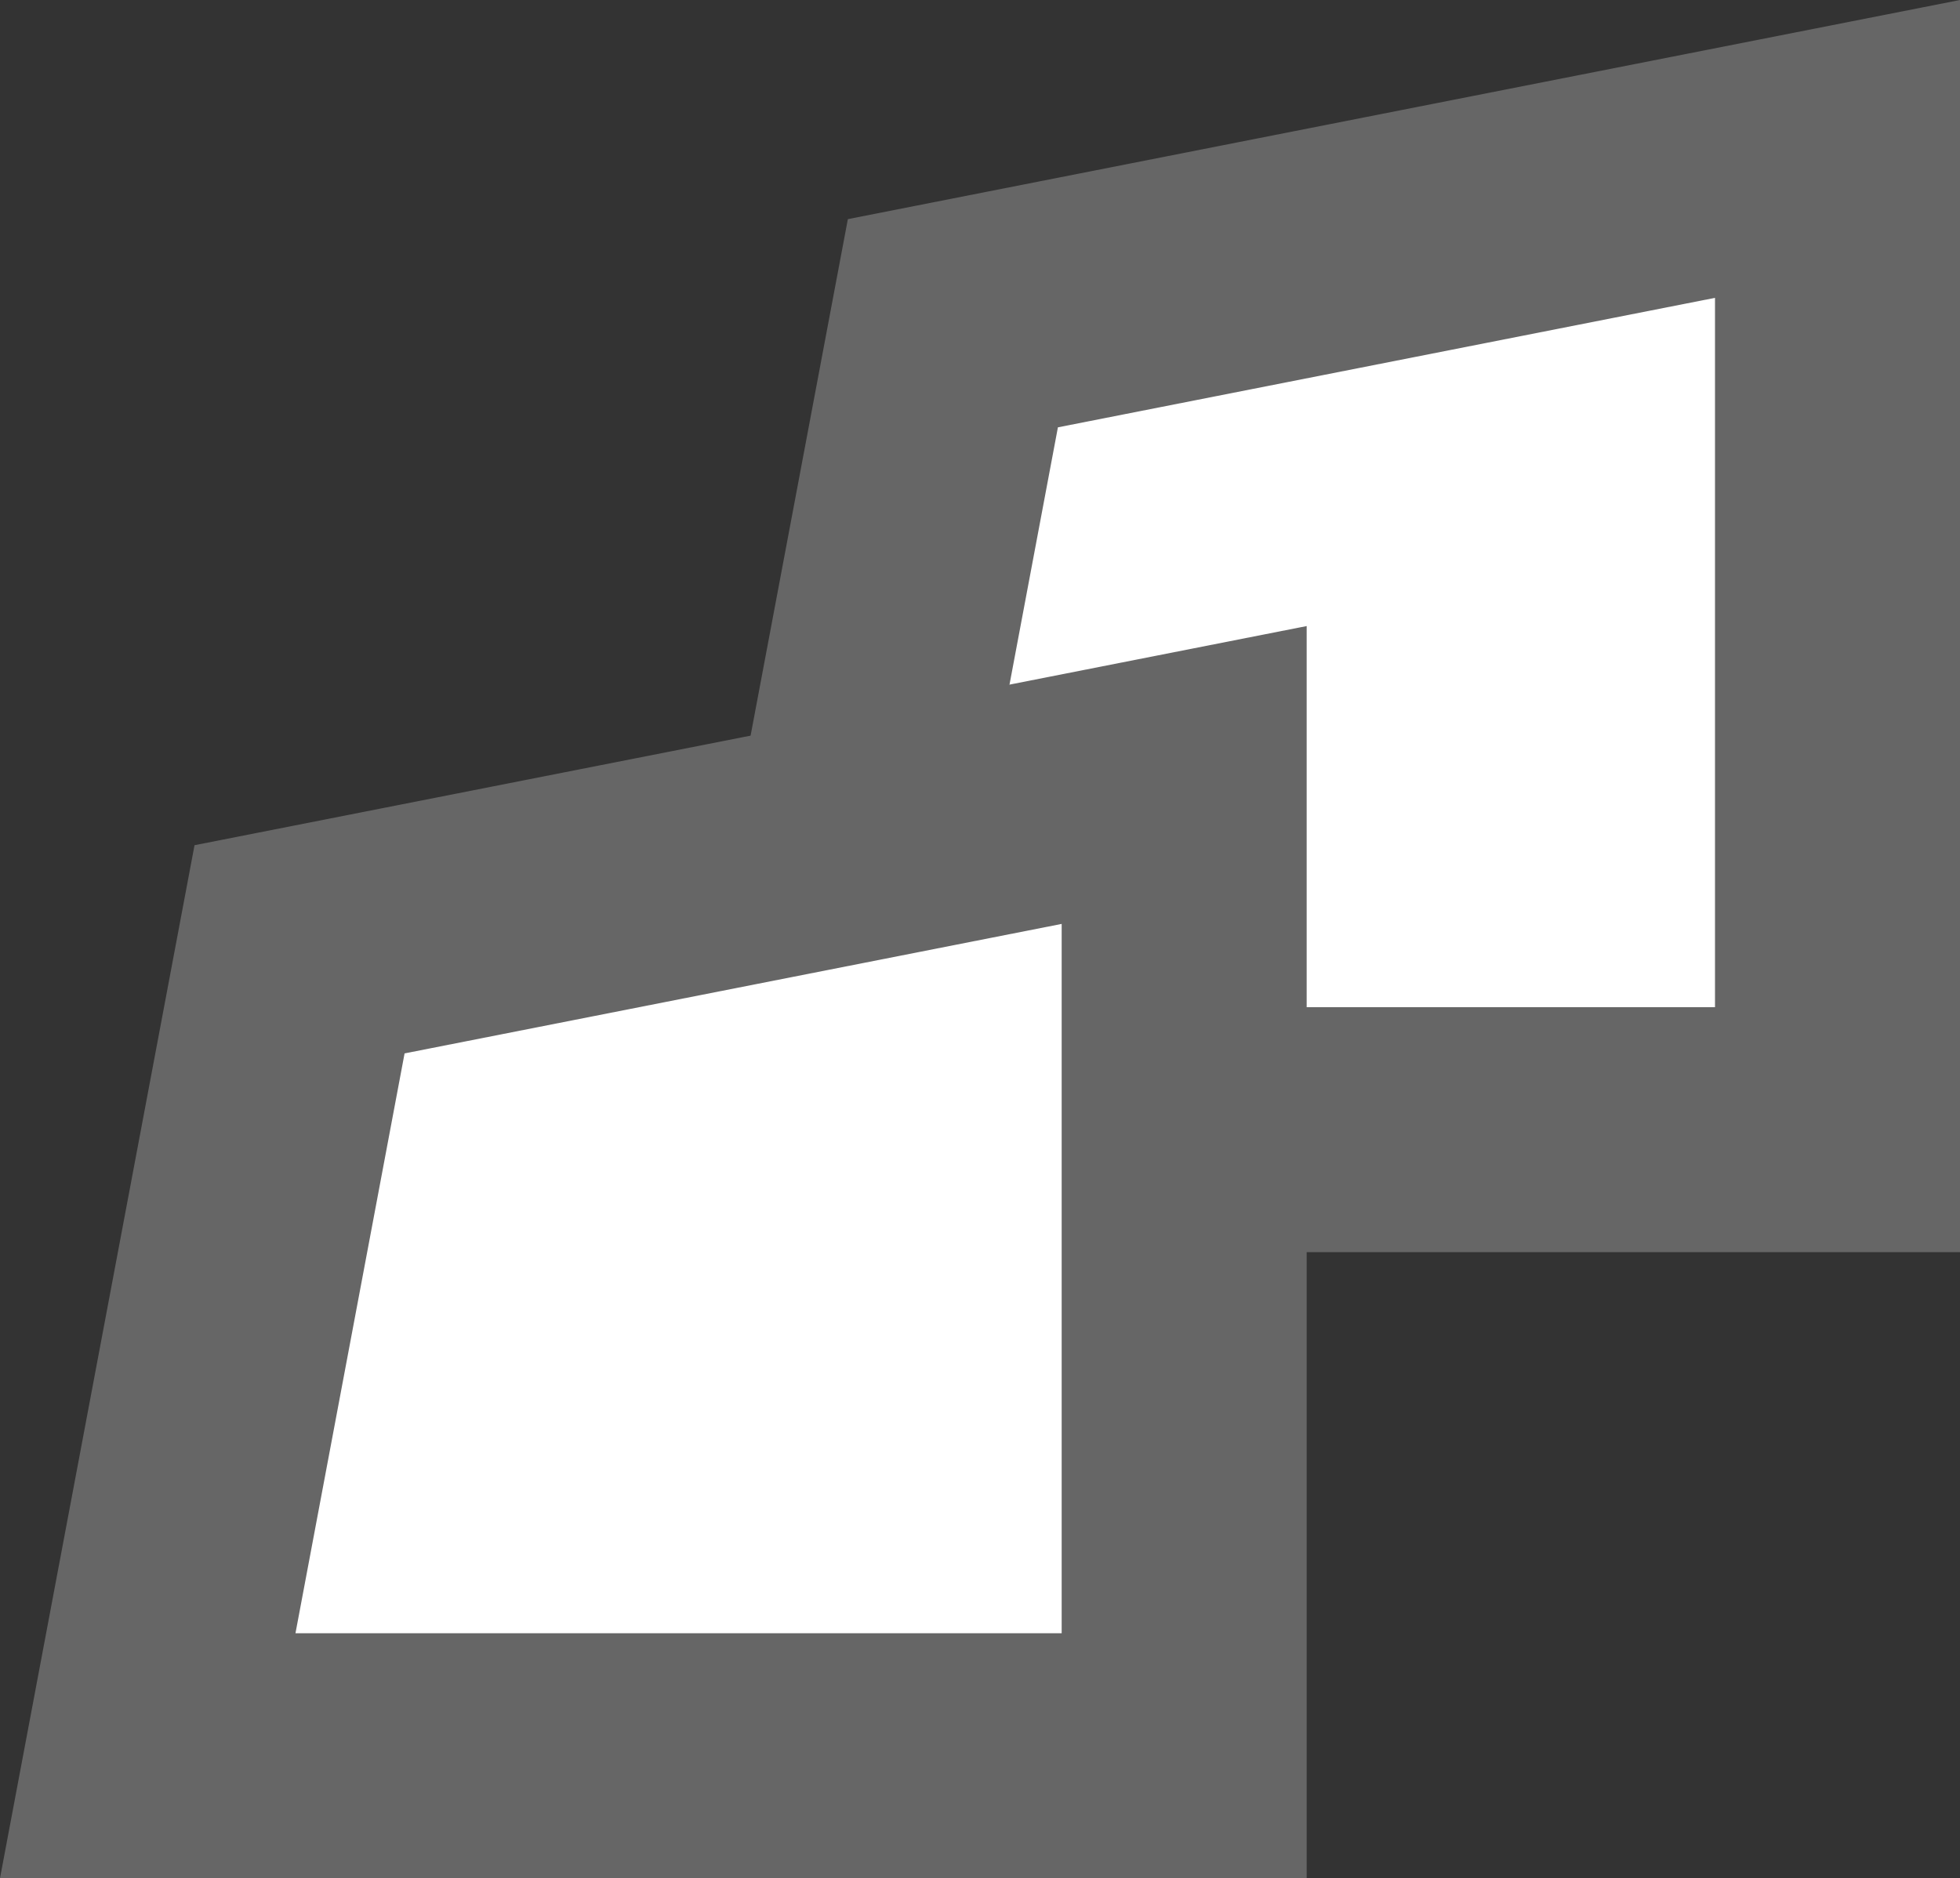 <svg id="msg-received-ico" xmlns="http://www.w3.org/2000/svg" width="12" height="11.501" viewBox="0 0 12 11.501">
  <rect x="0" y="0" width="12" height="11.501" fill="#333333" stroke="none"/>
  <g id="Path_707" data-name="Path 707" transform="translate(4)" fill="#fff">
    <path d="M 7.25 6.918 L 0.904 6.918 L 1.834 1.98 L 7.25 0.912 L 7.25 6.918 Z" stroke="none"/>
    <path d="M 6.5 1.824 L 2.477 2.617 L 1.809 6.168 L 6.5 6.168 L 6.5 1.824 M 8 -4.76837158203125e-07 L 8 7.668 L 0 7.668 L 1.191 1.342 L 8 -4.76837158203125e-07 Z" stroke="none" fill="#666"/>
  </g>
  <g id="Path_706" data-name="Path 706" transform="translate(0 3.834)" fill="#fff">
    <path d="M 7.25 6.918 L 0.904 6.918 L 1.834 1.98 L 7.25 0.912 L 7.25 6.918 Z" stroke="none"/>
    <path d="M 6.5 1.824 L 2.477 2.617 L 1.809 6.168 L 6.5 6.168 L 6.5 1.824 M 8 -4.76837158203125e-07 L 8 7.668 L 0 7.668 L 1.191 1.342 L 8 -4.76837158203125e-07 Z" stroke="none" fill="#666"/>
  </g>
</svg>
